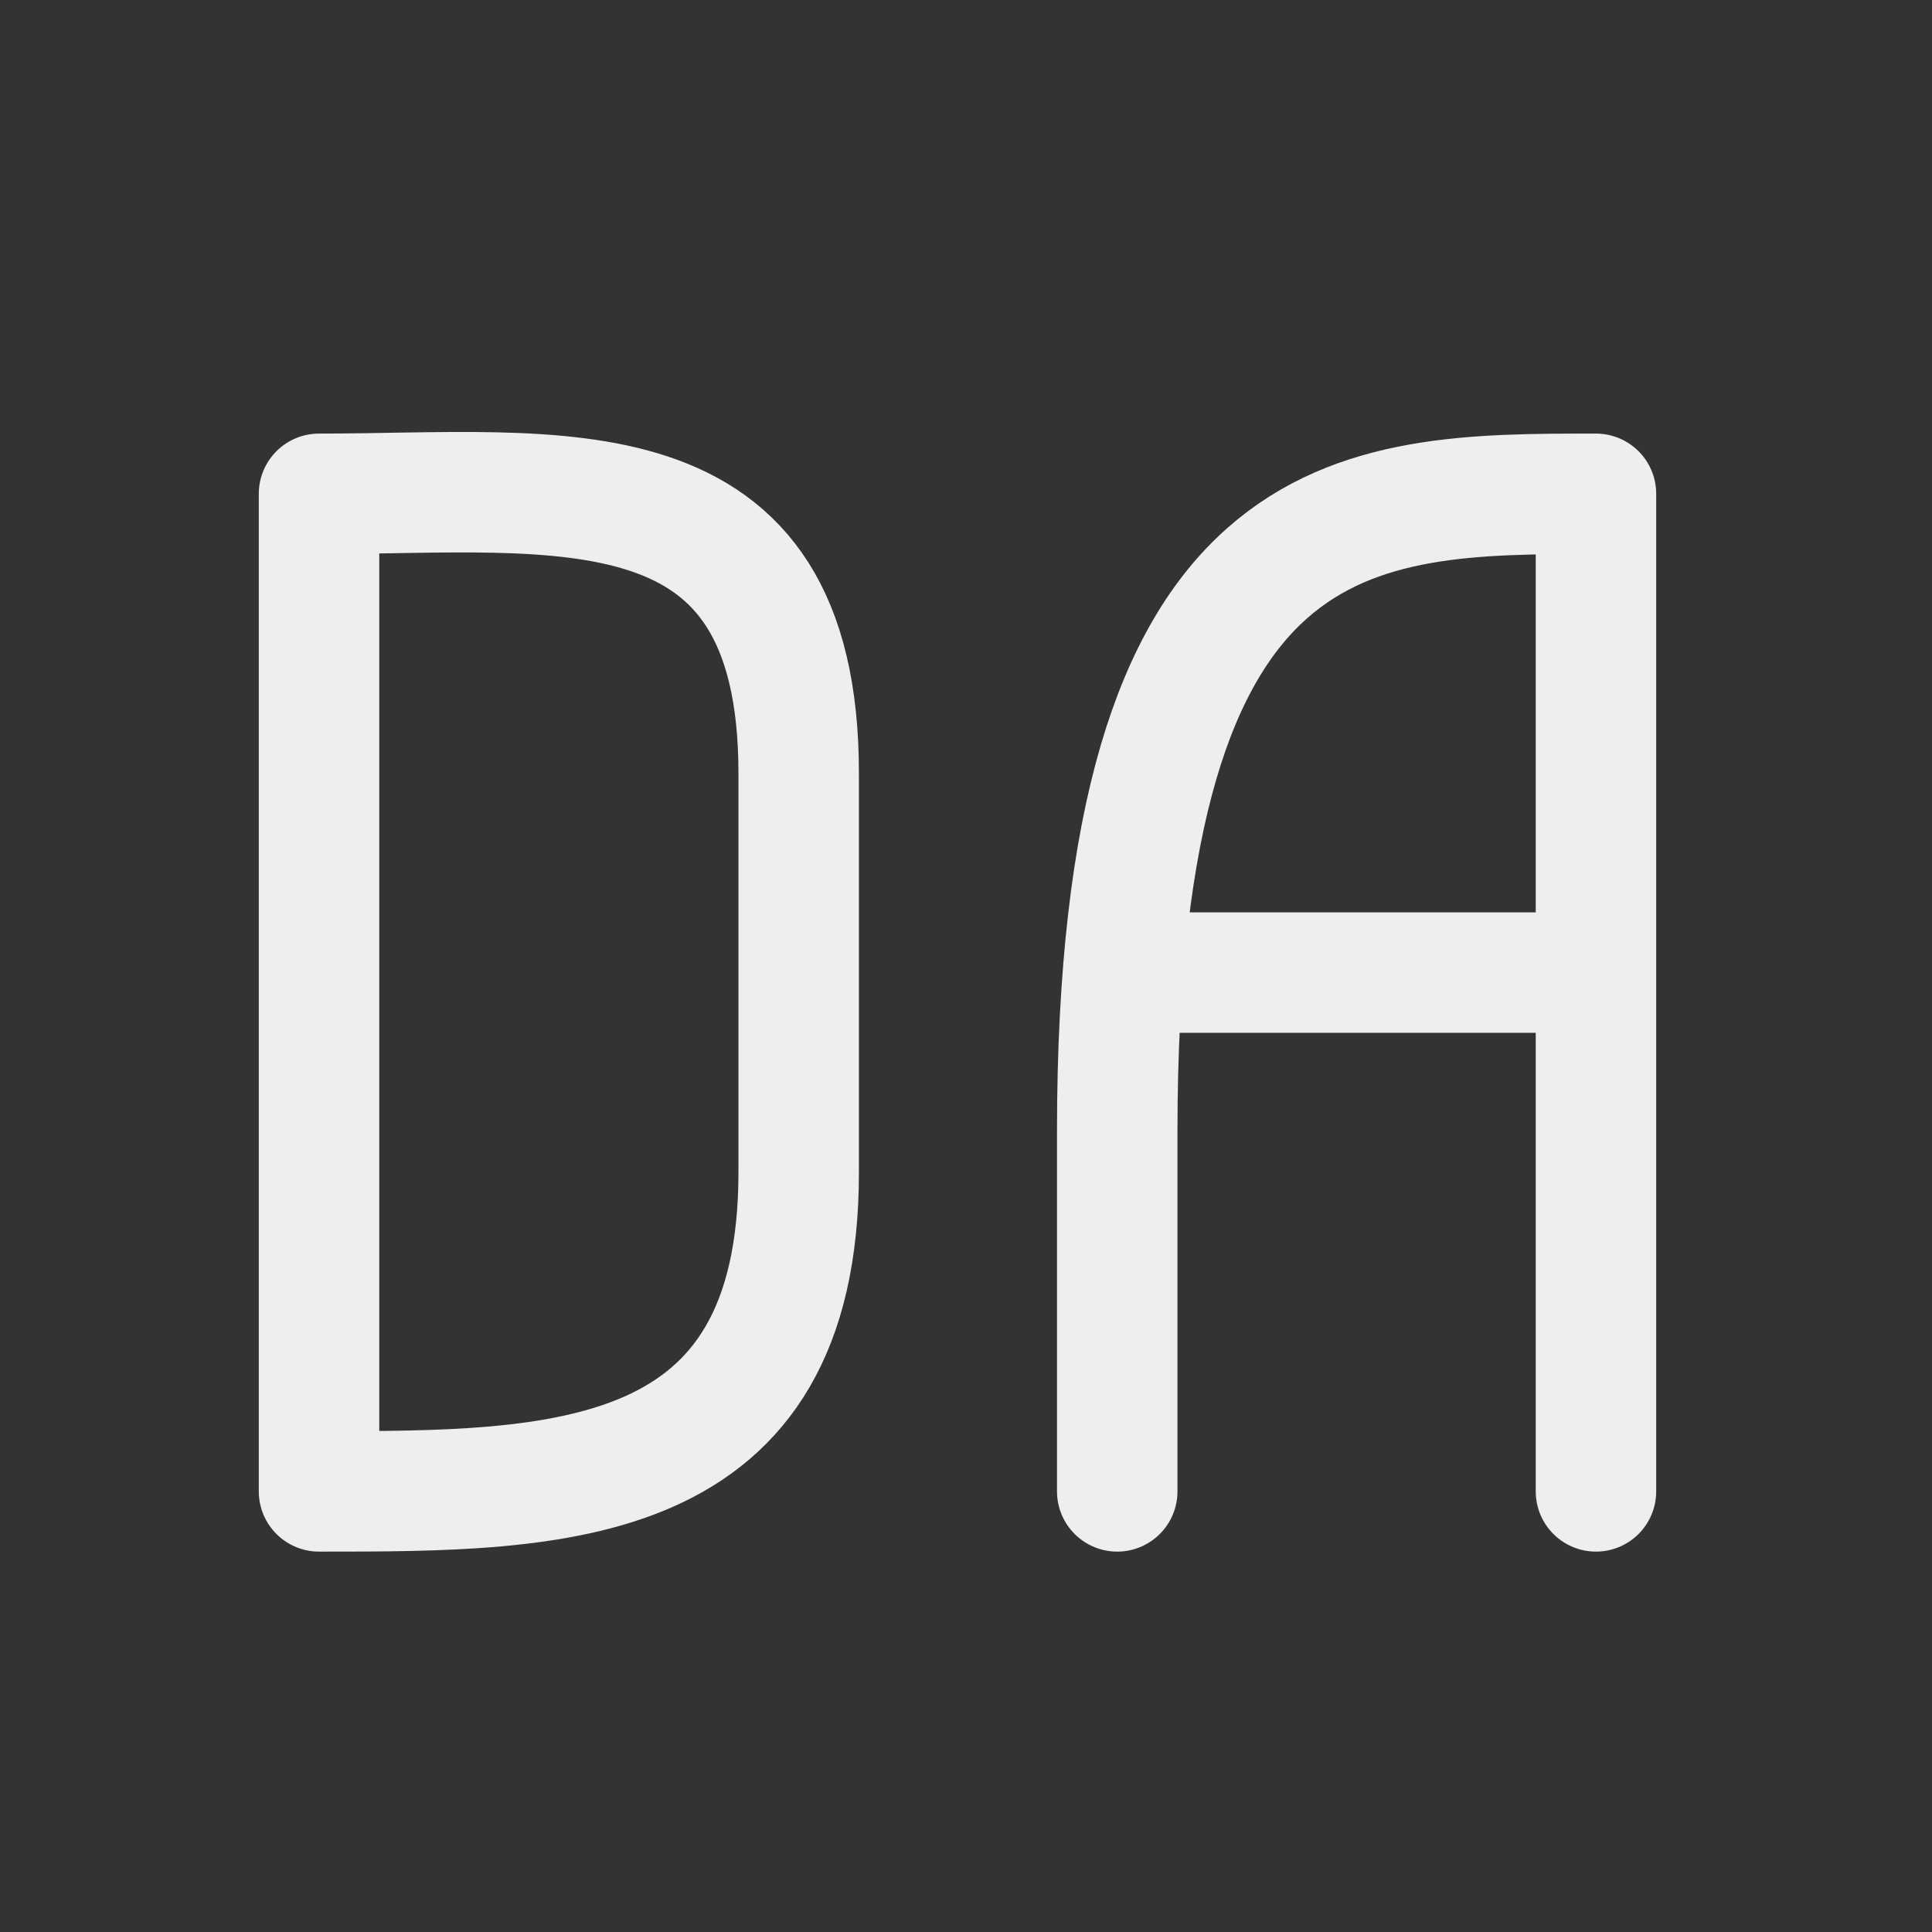 
<svg xmlns="http://www.w3.org/2000/svg" xmlns:xlink="http://www.w3.org/1999/xlink" width="16px" height="16px" viewBox="0 0 16 16" version="1.1">
<rect x="0" y="0" width="16" height="16" fill="#333333" stroke="none"/>
<g id="surface1">
<path style="fill:none;stroke-width:2.996;stroke-linecap:round;stroke-linejoin:round;stroke:rgb(93.333%,93.333%,93.333%);stroke-opacity:1;stroke-miterlimit:4;" d="M 7.957 12.281 C 13.91 12.281 19.863 11.285 19.863 19.23 L 19.863 29.156 C 19.863 37.09 13.91 37.09 7.957 37.09 M 7.934 12.281 L 7.934 37.09 M 27.785 37.09 L 27.785 28.137 C 27.785 12.281 33.738 12.281 39.691 12.281 L 39.691 37.09 M 28.781 24.188 L 39.691 24.188 " transform="matrix(0.333,0,0,0.333,0,0)"/>
</g>
</svg>
